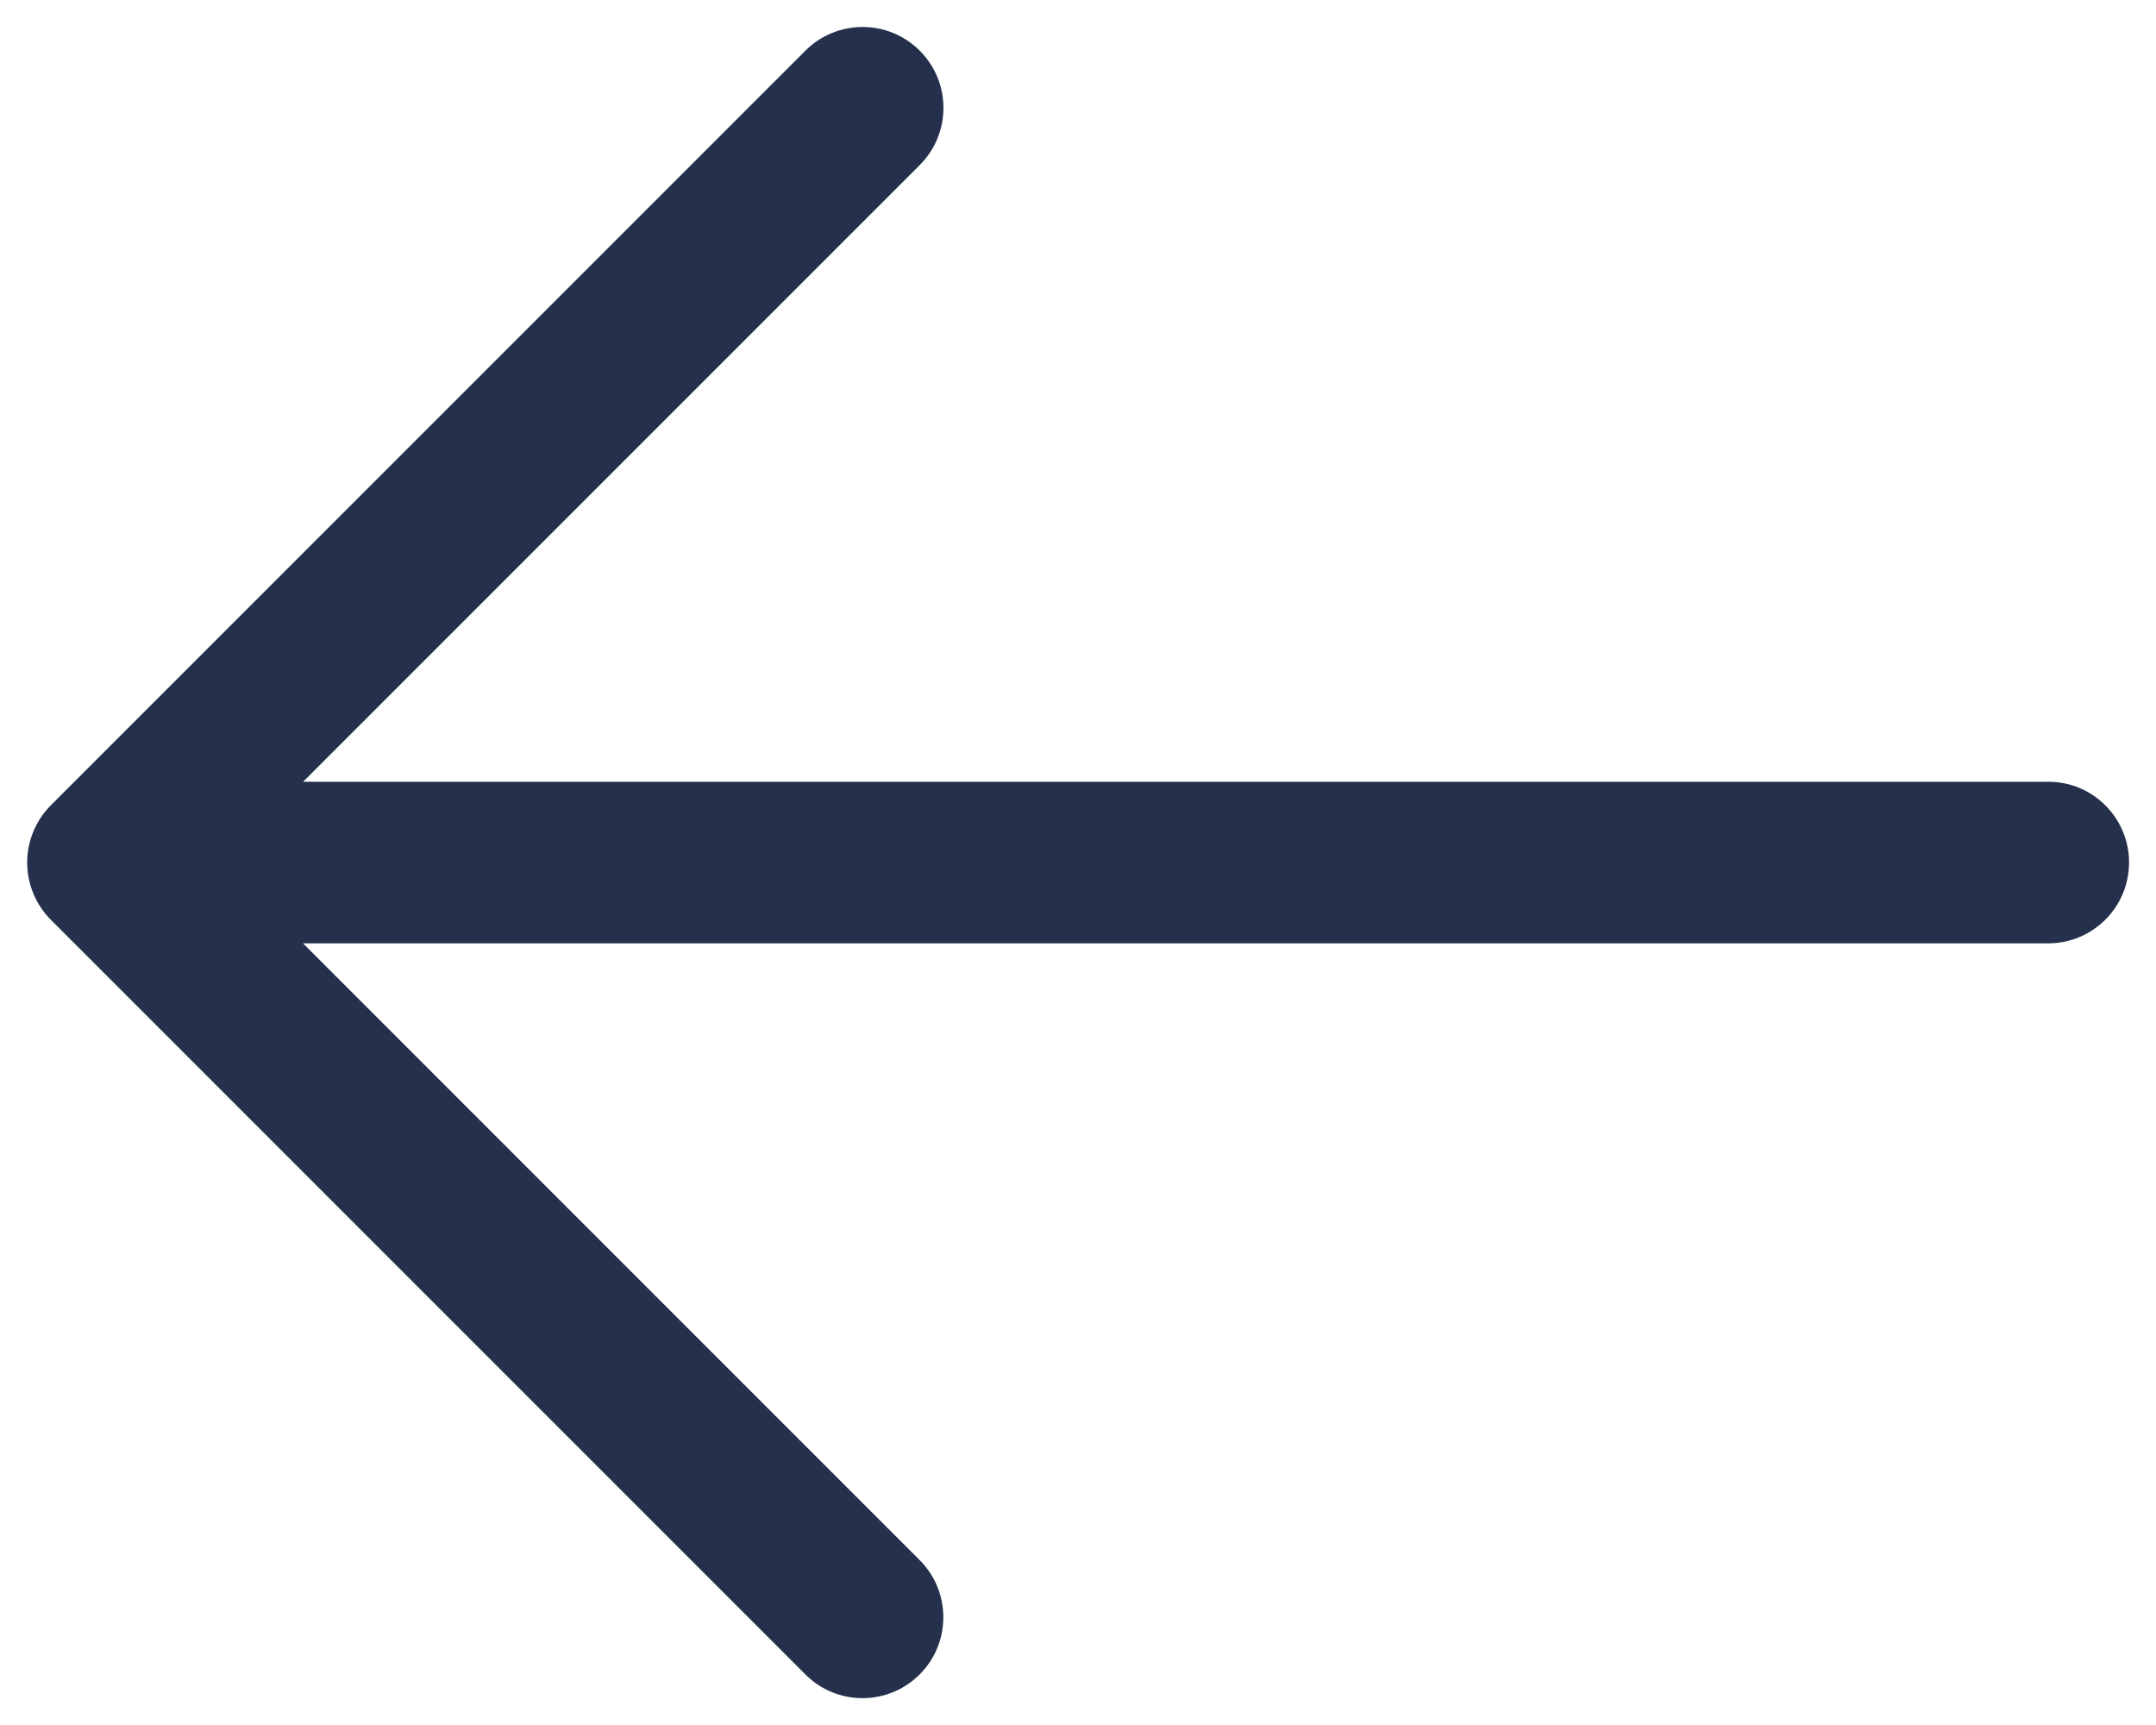 <svg width="20" height="16" viewBox="0 0 20 16" fill="none" xmlns="http://www.w3.org/2000/svg">
<path d="M19.75 8C19.75 8.414 19.414 8.75 19 8.75H2.811L8.531 14.47C8.824 14.763 8.824 15.238 8.531 15.531C8.385 15.677 8.193 15.751 8.001 15.751C7.809 15.751 7.617 15.678 7.471 15.531L0.471 8.531C0.402 8.462 0.347 8.379 0.309 8.287C0.233 8.104 0.233 7.897 0.309 7.714C0.347 7.622 0.402 7.539 0.471 7.47L7.471 0.47C7.764 0.177 8.239 0.177 8.532 0.47C8.825 0.763 8.825 1.238 8.532 1.531L2.812 7.251H19C19.414 7.25 19.75 7.586 19.75 8Z" fill="#25314C"/>
</svg>
